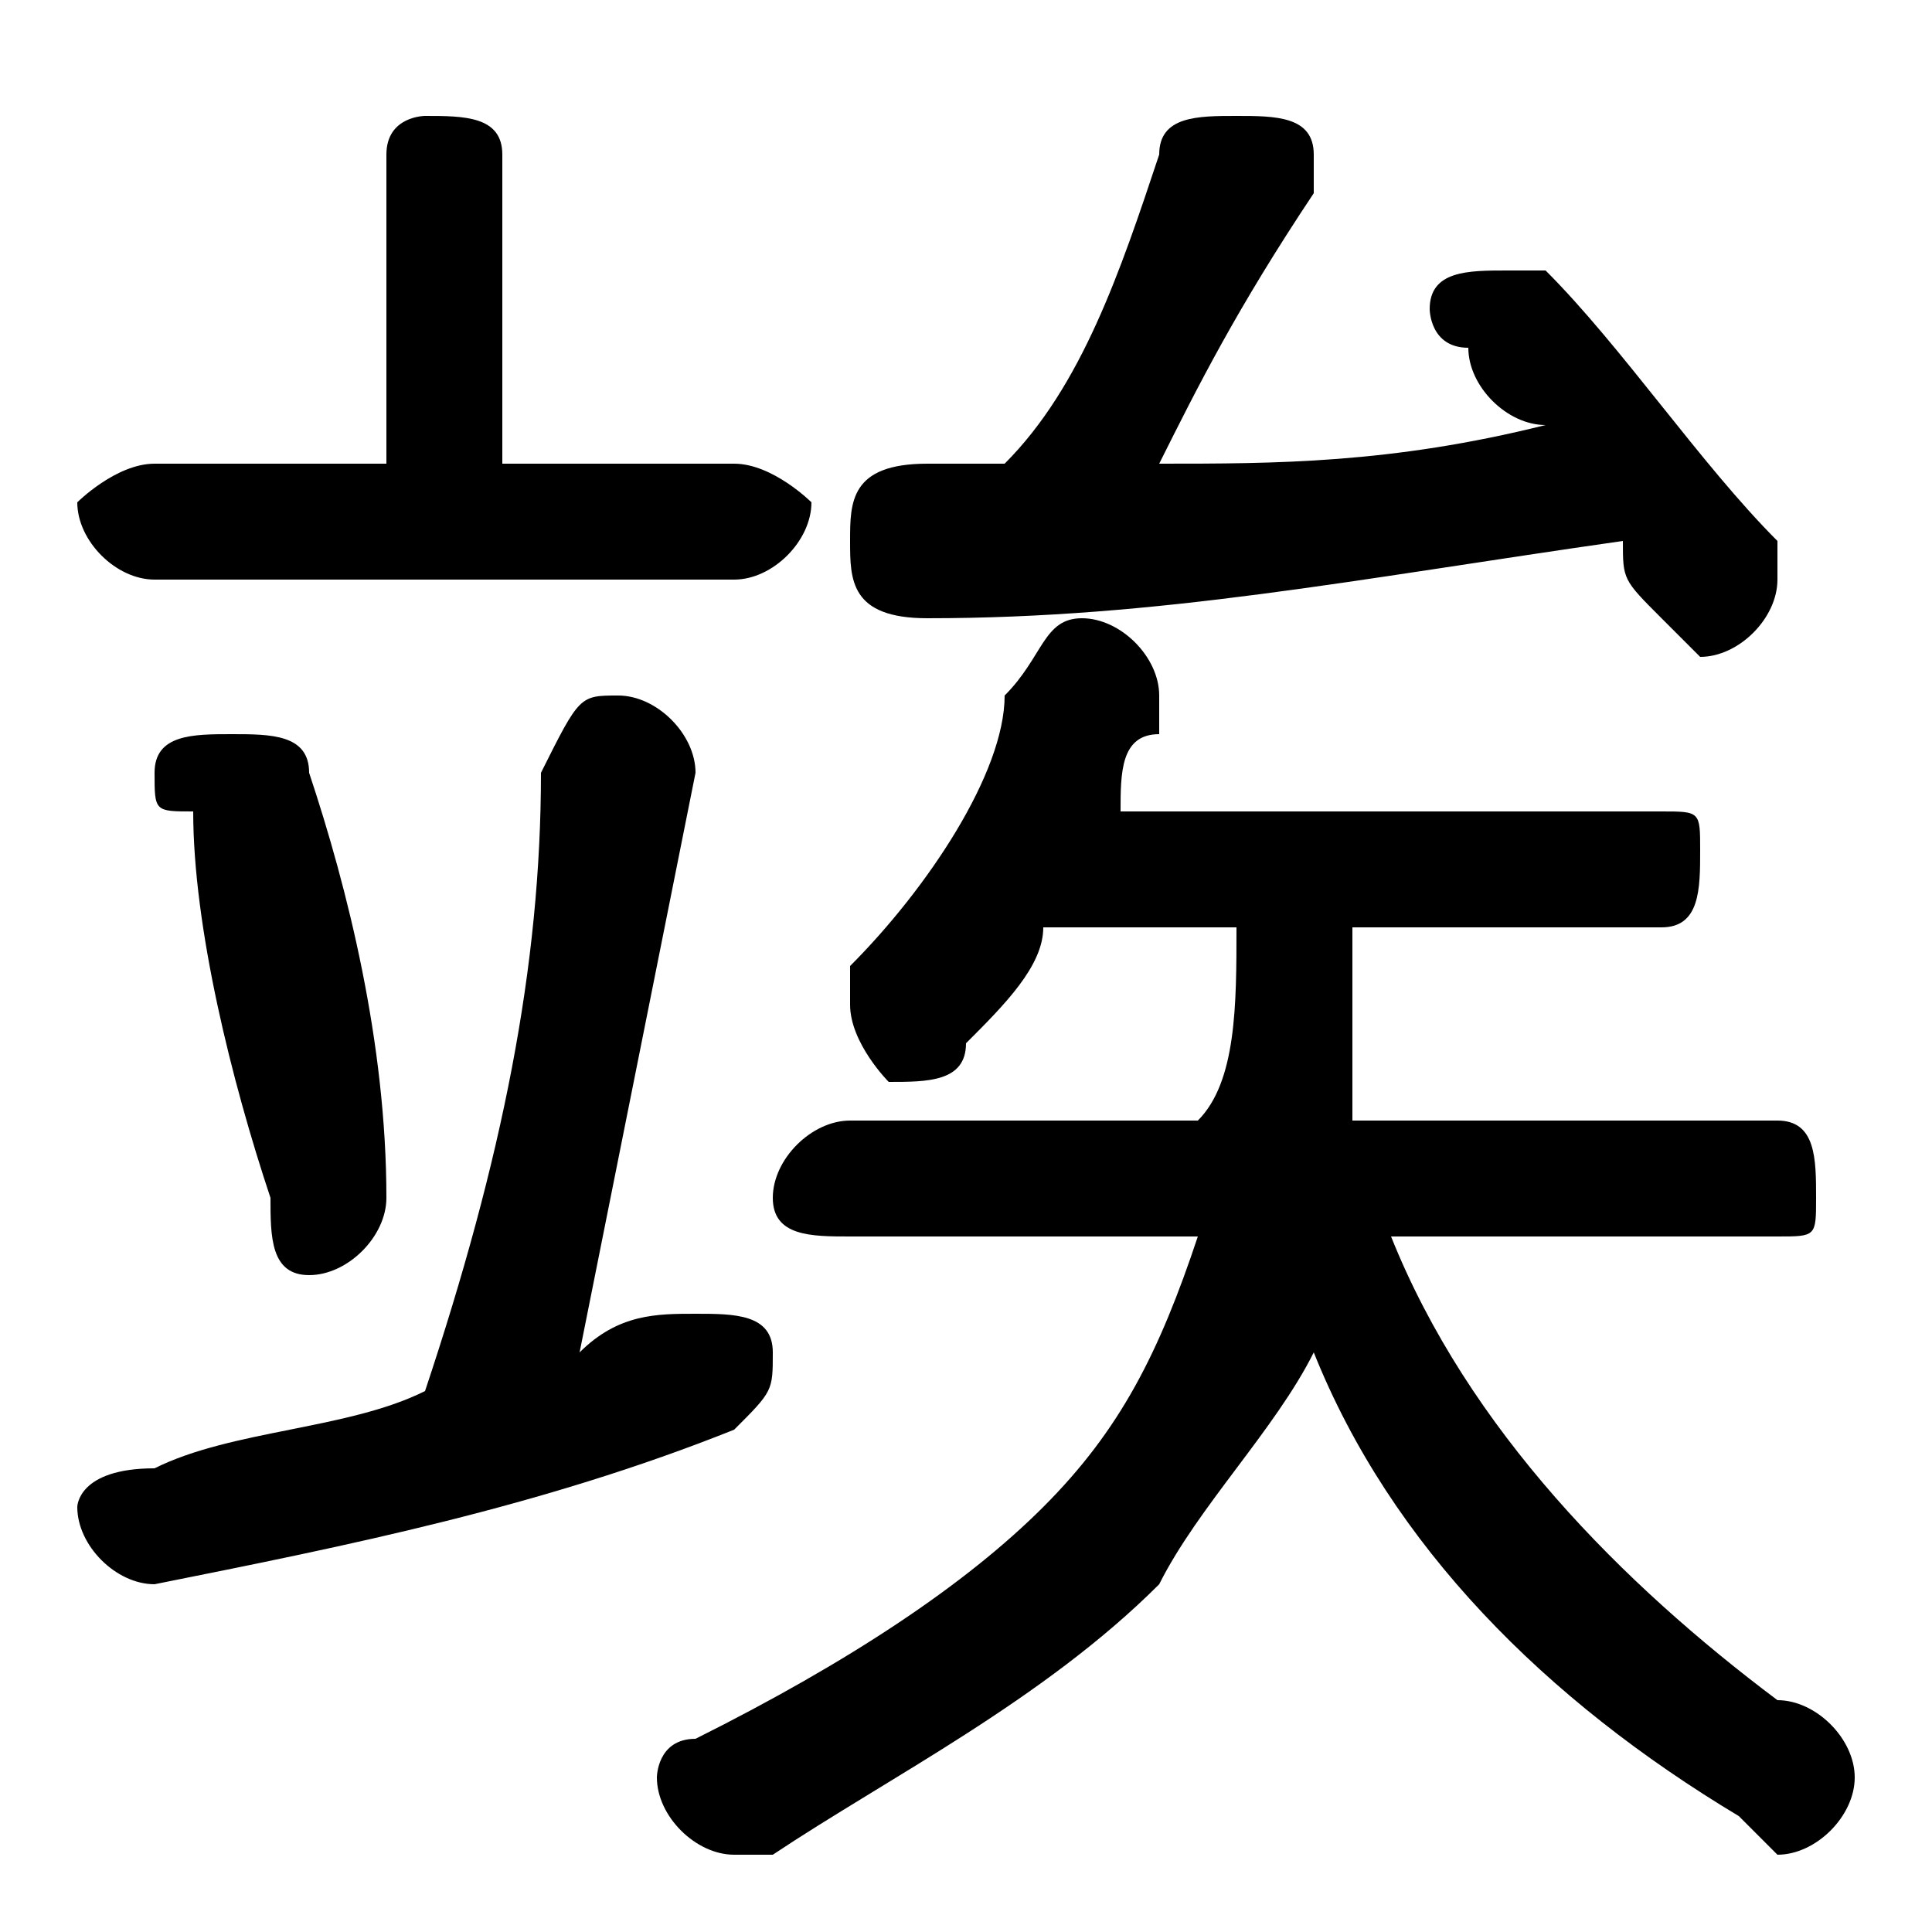 <svg xmlns="http://www.w3.org/2000/svg" viewBox="0 -44.0 50.0 50.0">
    <rect x="0" y="-44.0" width="50.0" height="50.0" fill="#808080" stroke="none"/>
    <g transform="scale(1, -1)">
        <!-- ボディの枠 -->
        <rect x="0" y="-6.0" width="50.0" height="50.0"
            stroke="white" fill="white"/>
        <!-- グリフ座標系の原点 -->
        <circle cx="0" cy="0" r="5" fill="white"/>
        <!-- グリフのアウトライン -->
        <g style="fill:black;stroke:#000000;stroke-width:0;stroke-linecap:round;stroke-linejoin:round;">
        <path d="M 32.0 20.0 C 32.0 18.0 32.0 16.0 31.0 15.0 L 22.0 15.0 C 21.0 15.0 20.0 14.0 20.0 13.0 C 20.0 12.0 21.0 12.0 22.0 12.0 L 31.0 12.0 C 30.0 9.0 29.0 7.0 27.0 5.0 C 25.0 3.0 22.0 1.0 18.0 -1.0 C 17.0 -1.0 17.0 -2.0 17.0 -2.0 C 17.0 -3.0 18.0 -4.0 19.0 -4.0 C 19.0 -4.0 19.0 -4.0 20.0 -4.0 C 23.0 -2.0 27.0 0.0 30.0 3.0 C 31.0 5.0 33.0 7.0 34.0 9.0 C 36.0 4.0 40.0 -0.0 45.0 -3.0 C 45.0 -3.0 46.0 -4.0 46.0 -4.0 C 47.0 -4.0 48.0 -3.0 48.0 -2.0 C 48.0 -1.0 47.0 -0.0 46.0 0.0 C 42.0 3.0 38.0 7.0 36.0 12.0 L 46.0 12.0 C 47.0 12.0 47.0 12.0 47.0 13.0 C 47.0 14.0 47.0 15.0 46.0 15.0 L 35.0 15.0 C 35.0 16.0 35.0 18.0 35.0 20.0 L 43.0 20.0 C 44.0 20.0 44.0 21.0 44.0 22.0 C 44.0 23.0 44.0 23.0 43.0 23.0 L 29.0 23.0 C 29.0 24.0 29.0 25.0 30.0 25.0 C 30.0 26.0 30.0 26.0 30.0 26.0 C 30.0 27.0 29.0 28.0 28.0 28.0 C 27.0 28.0 27.0 27.0 26.0 26.0 C 26.0 24.0 24.0 21.0 22.0 19.0 C 22.0 18.0 22.0 18.0 22.0 18.0 C 22.0 17.0 23.0 16.0 23.0 16.0 C 24.0 16.0 25.0 16.0 25.0 17.0 C 26.0 18.0 27.0 19.0 27.0 20.0 Z M 40.0 33.0 C 36.0 32.0 33.0 32.0 30.0 32.0 C 31.0 34.0 32.0 36.0 34.0 39.0 C 34.0 39.0 34.0 40.0 34.0 40.0 C 34.0 41.0 33.0 41.0 32.0 41.0 C 31.0 41.0 30.0 41.0 30.0 40.0 C 29.0 37.0 28.0 34.0 26.0 32.0 C 25.0 32.0 24.0 32.0 24.0 32.0 C 22.0 32.0 22.0 31.0 22.0 30.0 C 22.0 29.0 22.0 28.0 24.0 28.0 C 30.0 28.0 35.0 29.0 42.0 30.0 C 42.0 29.0 42.0 29.0 43.0 28.0 C 43.0 28.0 44.0 27.0 44.0 27.0 C 45.0 27.0 46.0 28.0 46.0 29.0 C 46.0 29.0 46.0 30.0 46.0 30.0 C 44.0 32.0 42.0 35.0 40.0 37.0 C 40.0 37.0 39.0 37.0 39.0 37.0 C 38.0 37.0 37.0 37.0 37.0 36.0 C 37.0 36.0 37.0 35.0 38.0 35.0 C 38.0 34.0 39.0 33.0 40.0 33.0 Z M 15.0 9.0 C 16.0 14.0 17.0 19.0 18.0 24.0 C 18.0 25.0 17.0 26.0 16.0 26.0 C 15.0 26.0 15.0 26.0 14.0 24.0 C 14.0 19.0 13.0 14.0 11.0 8.0 C 9.0 7.0 6.0 7.0 4.0 6.0 C 2.0 6.0 2.0 5.0 2.0 5.0 C 2.0 4.0 3.0 3.0 4.0 3.0 C 9.0 4.0 14.0 5.0 19.0 7.0 C 20.0 8.0 20.0 8.0 20.0 9.0 C 20.0 10.0 19.0 10.0 18.0 10.0 C 18.0 10.0 18.0 10.0 18.0 10.0 C 17.0 10.0 16.0 10.0 15.0 9.0 Z M 13.0 32.0 L 13.0 40.0 C 13.0 41.0 12.0 41.0 11.0 41.0 C 11.0 41.0 10.0 41.0 10.0 40.0 L 10.0 32.0 L 4.0 32.0 C 3.0 32.0 2.0 31.0 2.0 31.0 C 2.0 30.0 3.0 29.0 4.0 29.0 L 19.0 29.0 C 20.0 29.0 21.0 30.0 21.0 31.0 C 21.0 31.0 20.0 32.0 19.0 32.0 Z M 8.0 24.0 C 8.0 25.0 7.0 25.0 6.0 25.0 C 5.0 25.0 4.0 25.0 4.0 24.0 C 4.0 23.0 4.0 23.0 5.0 23.0 C 5.0 20.0 6.0 16.0 7.0 13.0 C 7.0 12.0 7.0 11.0 8.0 11.0 C 9.0 11.0 10.0 12.0 10.0 13.0 C 10.0 17.0 9.0 21.0 8.0 24.0 Z"/>
    </g>
    </g>
</svg>
